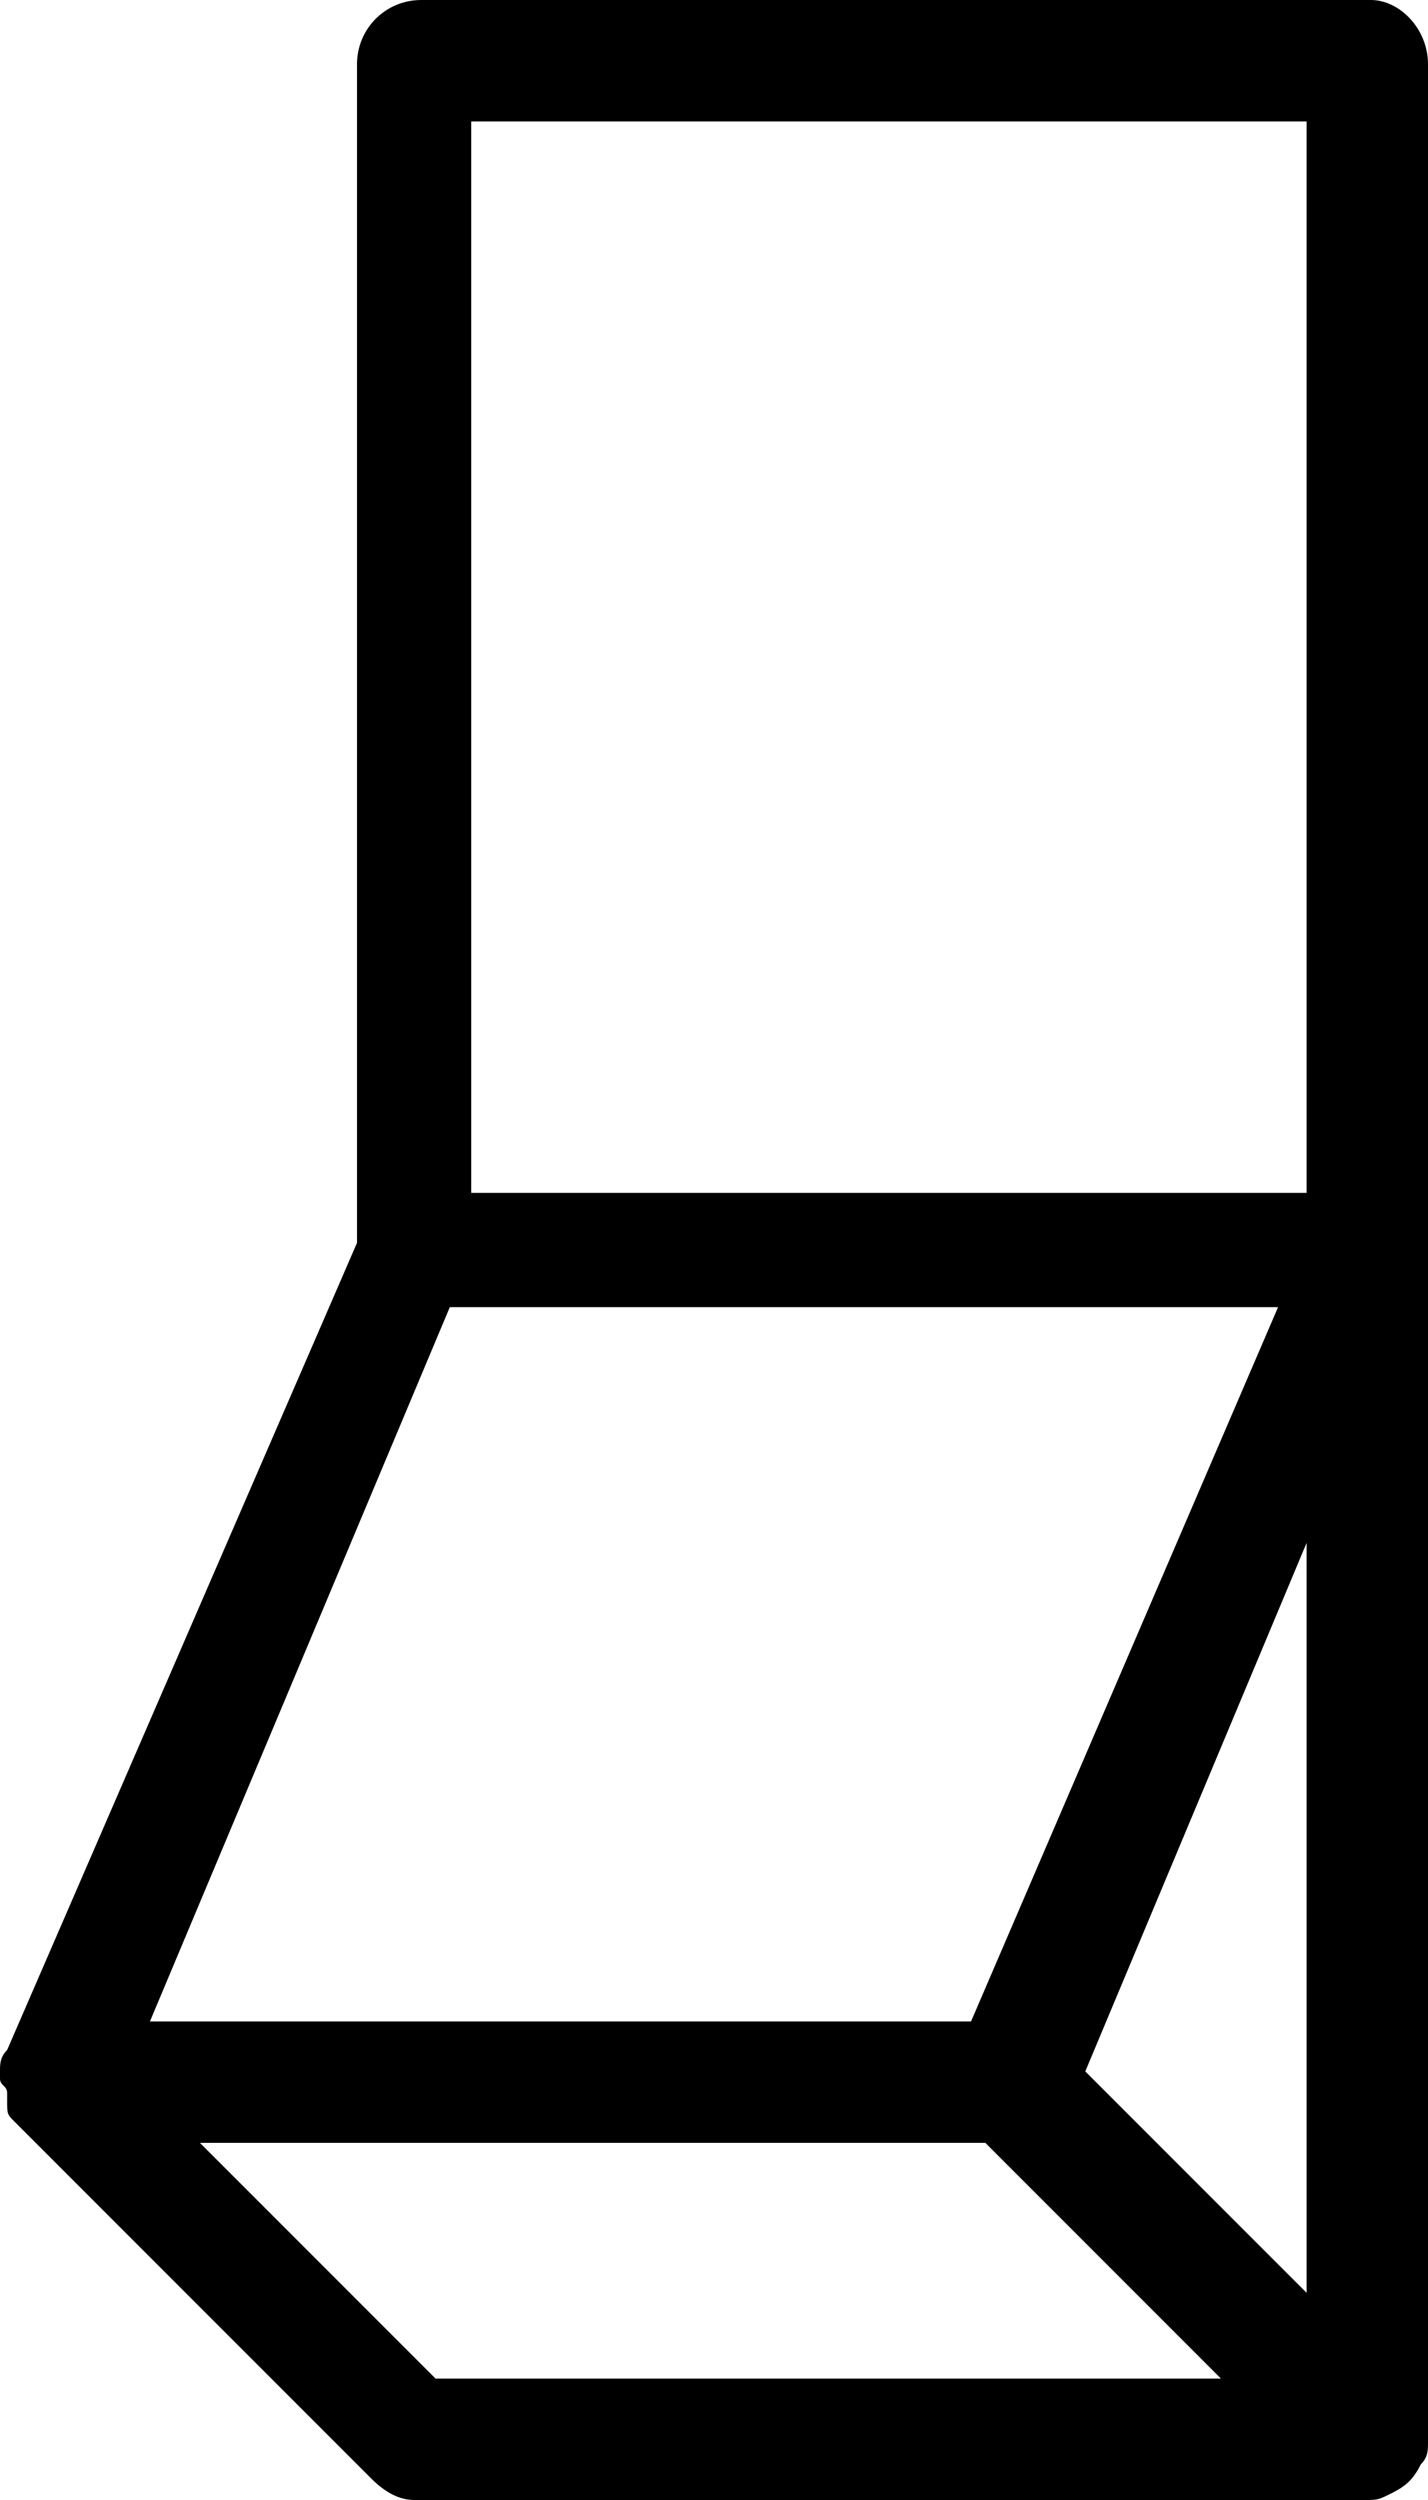 <?xml version="1.0" encoding="utf-8"?>
<!-- Generator: Adobe Illustrator 23.0.4, SVG Export Plug-In . SVG Version: 6.00 Build 0)  -->
<svg version="1.1" id="Layer_1" xmlns="http://www.w3.org/2000/svg" xmlns:xlink="http://www.w3.org/1999/xlink" x="0px" y="0px"
	 viewBox="0 0 20 35" style="enable-background:new 0 0 20 35;" xml:space="preserve">
<path d="M19.5,34.9C19.3,35,19.3,35,19.1,35H5.8c-0.2,0-0.4-0.1-0.6-0.3l-5-5c-0.1-0.1-0.1-0.1-0.1-0.3v-0.1c0-0.1-0.1-0.1-0.1-0.2
	c0,0,0,0,0-0.1c0-0.1,0-0.2,0.1-0.3L5,17.4V0.9C5,0.4,5.4,0,5.9,0l13.3,0C19.6,0,20,0.4,20,0.9v33.3c0,0.1,0,0.2-0.1,0.3
	C19.8,34.7,19.7,34.8,19.5,34.9z M6.1,33.3h11L13.8,30h-11L6.1,33.3z M18.3,32.1V21.6l-3.1,7.4L18.3,32.1z M2.1,28.3h11.5l4.3-10
	H6.3L2.1,28.3z M6.6,1.7v15h11.7v-15H6.6z"/>
</svg>
